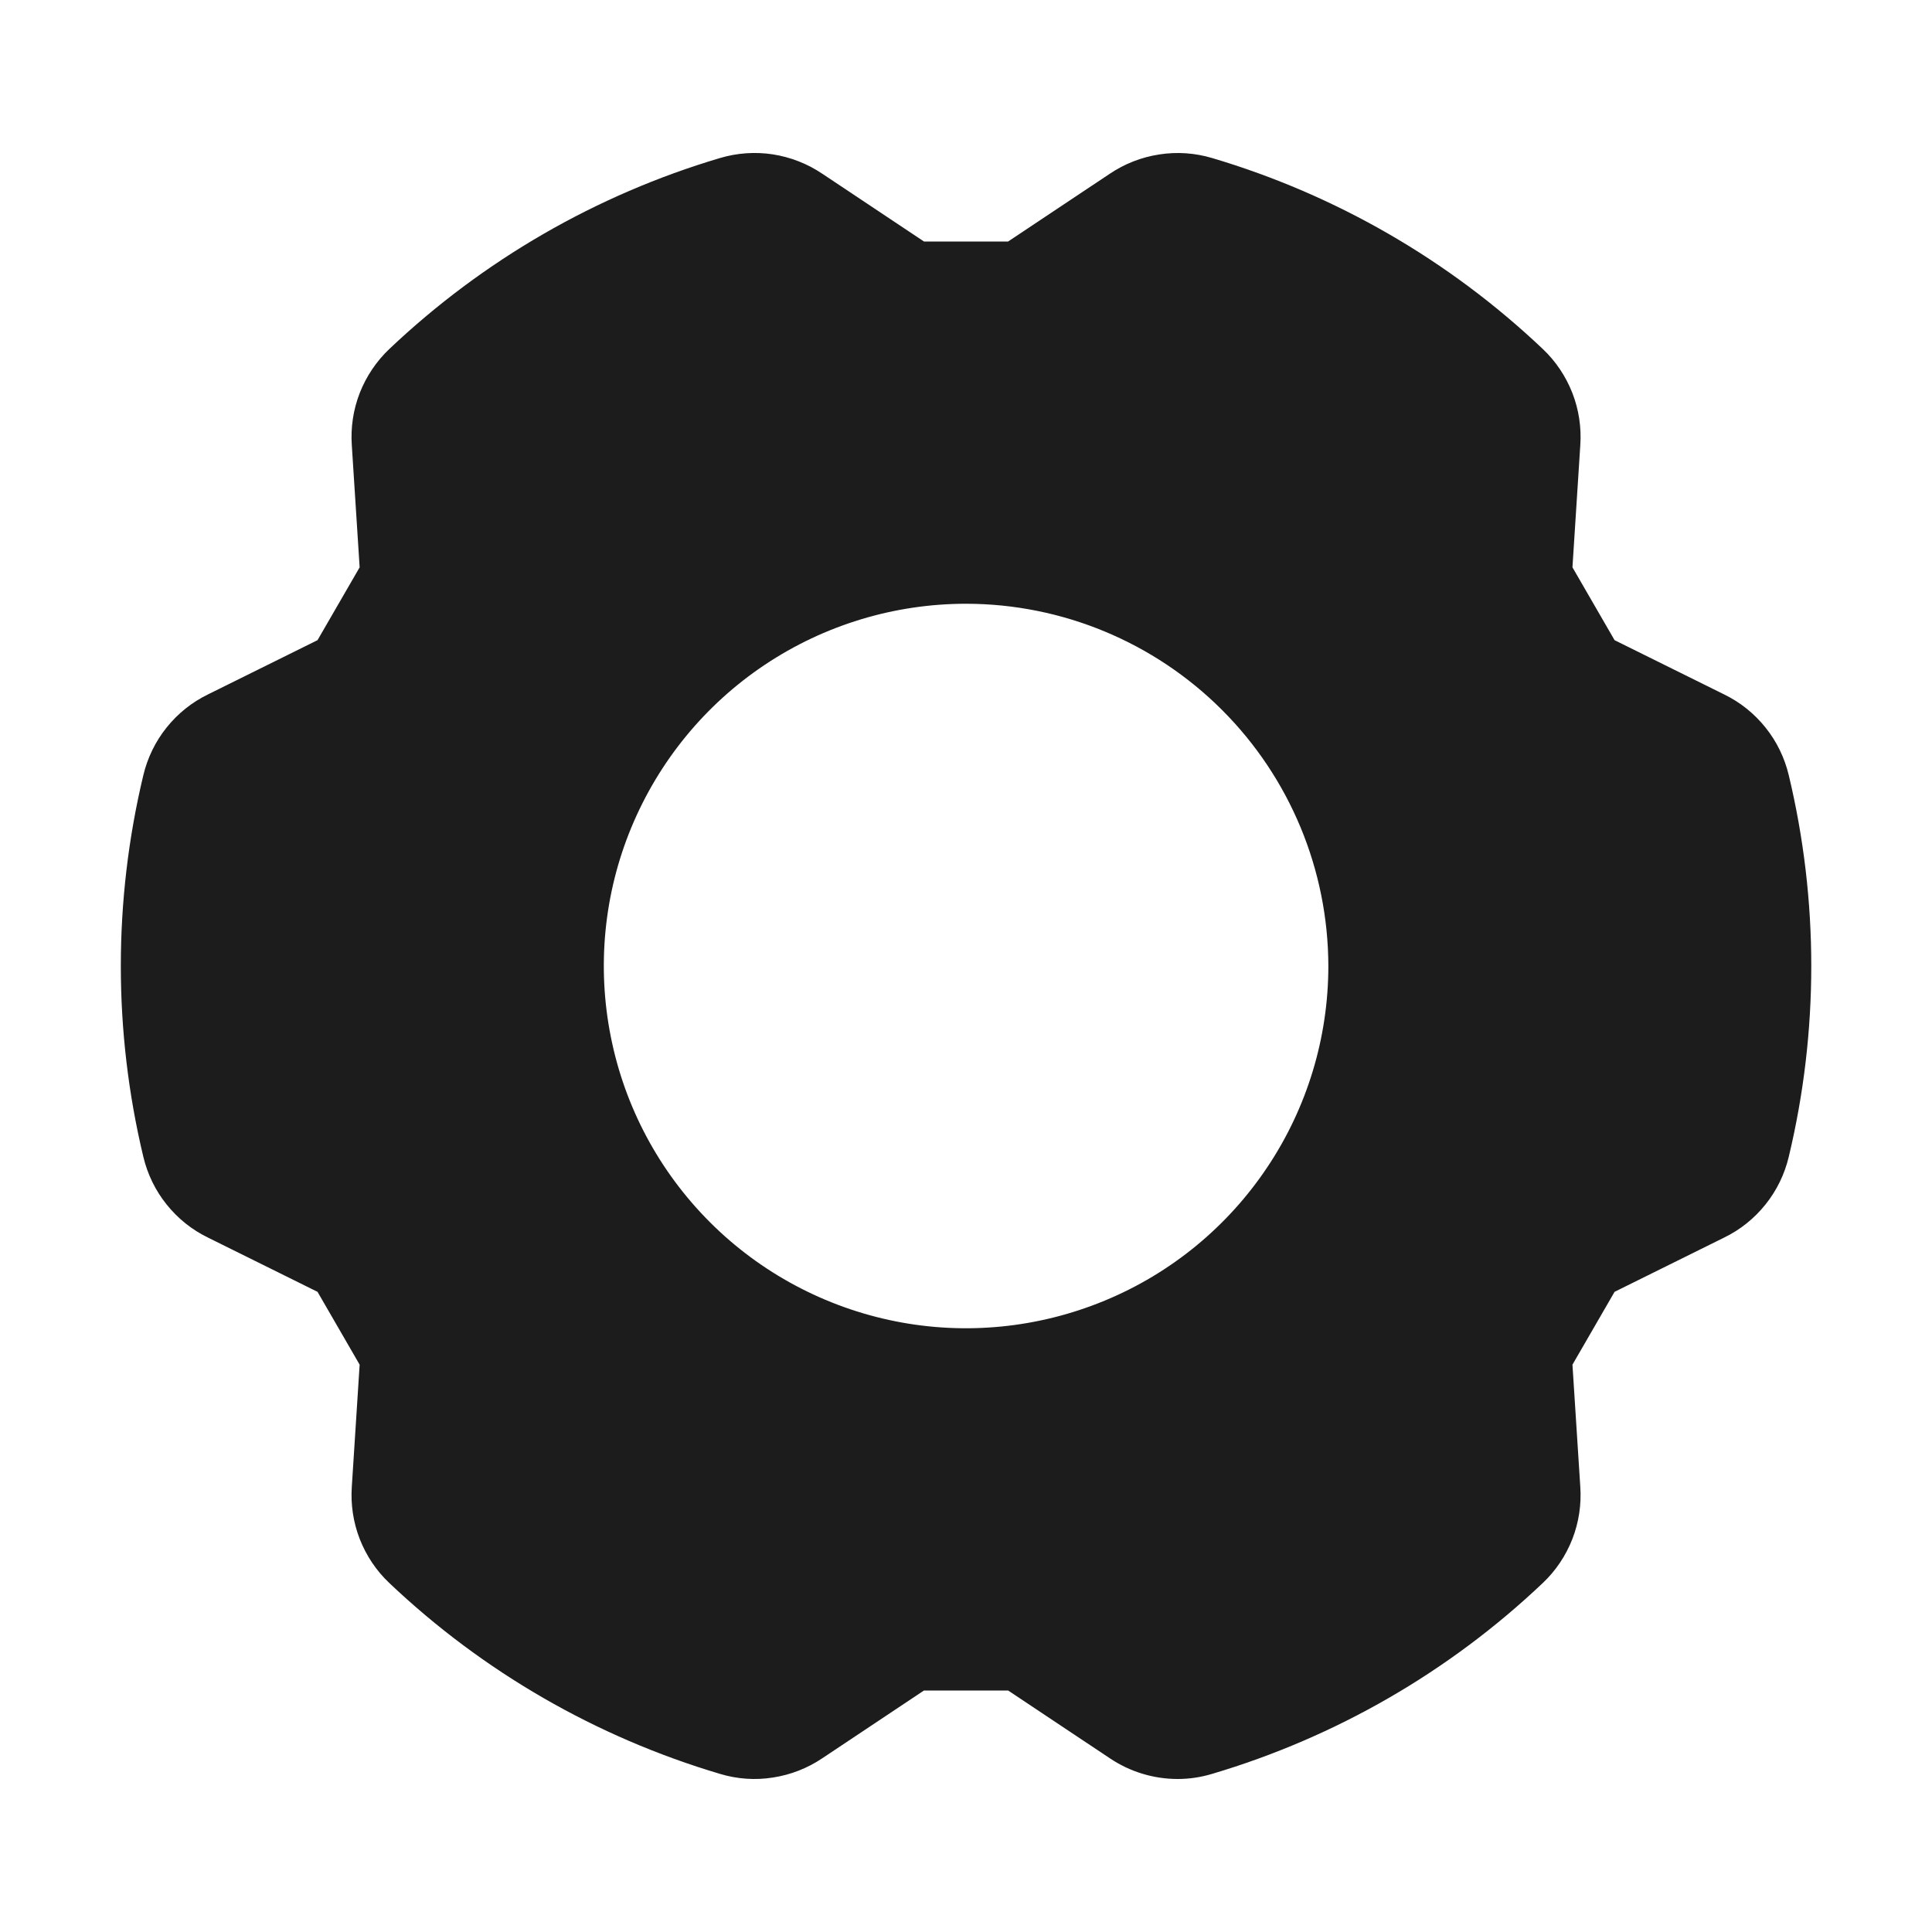 <svg width="20" height="20" viewBox="0 0 20 20" fill="none" xmlns="http://www.w3.org/2000/svg">
<path d="M18.517 8.024C18.474 7.844 18.392 7.675 18.276 7.531C18.16 7.386 18.014 7.269 17.847 7.188L16.714 6.627L16.278 5.873L16.359 4.611C16.372 4.426 16.344 4.24 16.277 4.068C16.209 3.895 16.105 3.739 15.97 3.612C15.001 2.693 13.828 2.016 12.548 1.636C12.37 1.583 12.183 1.57 12 1.599C11.817 1.627 11.642 1.695 11.488 1.799L10.436 2.5H9.565L8.513 1.799C8.359 1.695 8.185 1.627 8.001 1.598C7.818 1.57 7.631 1.583 7.453 1.636C6.173 2.016 5.001 2.693 4.031 3.612C3.897 3.739 3.792 3.895 3.724 4.068C3.657 4.24 3.629 4.426 3.642 4.611L3.723 5.873L3.287 6.627L2.154 7.188C1.987 7.269 1.841 7.386 1.725 7.531C1.609 7.675 1.527 7.844 1.484 8.024C1.173 9.323 1.173 10.677 1.484 11.976C1.527 12.156 1.609 12.325 1.725 12.469C1.841 12.614 1.987 12.731 2.154 12.812L3.287 13.373L3.723 14.127L3.642 15.389C3.629 15.574 3.657 15.759 3.724 15.932C3.792 16.105 3.896 16.261 4.031 16.388C5 17.307 6.173 17.983 7.453 18.363C7.631 18.417 7.818 18.43 8.001 18.401C8.184 18.373 8.359 18.305 8.513 18.201L9.565 17.5H10.436L11.488 18.201C11.696 18.341 11.941 18.416 12.191 18.416C12.312 18.416 12.432 18.398 12.548 18.363C13.828 17.983 15.001 17.307 15.97 16.388C16.105 16.261 16.209 16.105 16.277 15.932C16.344 15.759 16.372 15.574 16.359 15.389L16.278 14.127L16.714 13.373L17.847 12.812C18.014 12.731 18.16 12.614 18.276 12.469C18.392 12.325 18.474 12.156 18.517 11.976C18.828 10.677 18.828 9.323 18.517 8.024H18.517ZM13.751 10C13.751 10.742 13.531 11.467 13.119 12.083C12.707 12.7 12.121 13.181 11.436 13.464C10.75 13.748 9.996 13.823 9.269 13.678C8.542 13.533 7.873 13.176 7.349 12.652C6.824 12.127 6.467 11.459 6.323 10.732C6.178 10.004 6.252 9.25 6.536 8.565C6.82 7.88 7.3 7.294 7.917 6.882C8.534 6.47 9.259 6.25 10.001 6.25C10.995 6.251 11.948 6.647 12.651 7.35C13.354 8.053 13.749 9.006 13.751 10Z" fill="#1C1C1C"/>
</svg>
